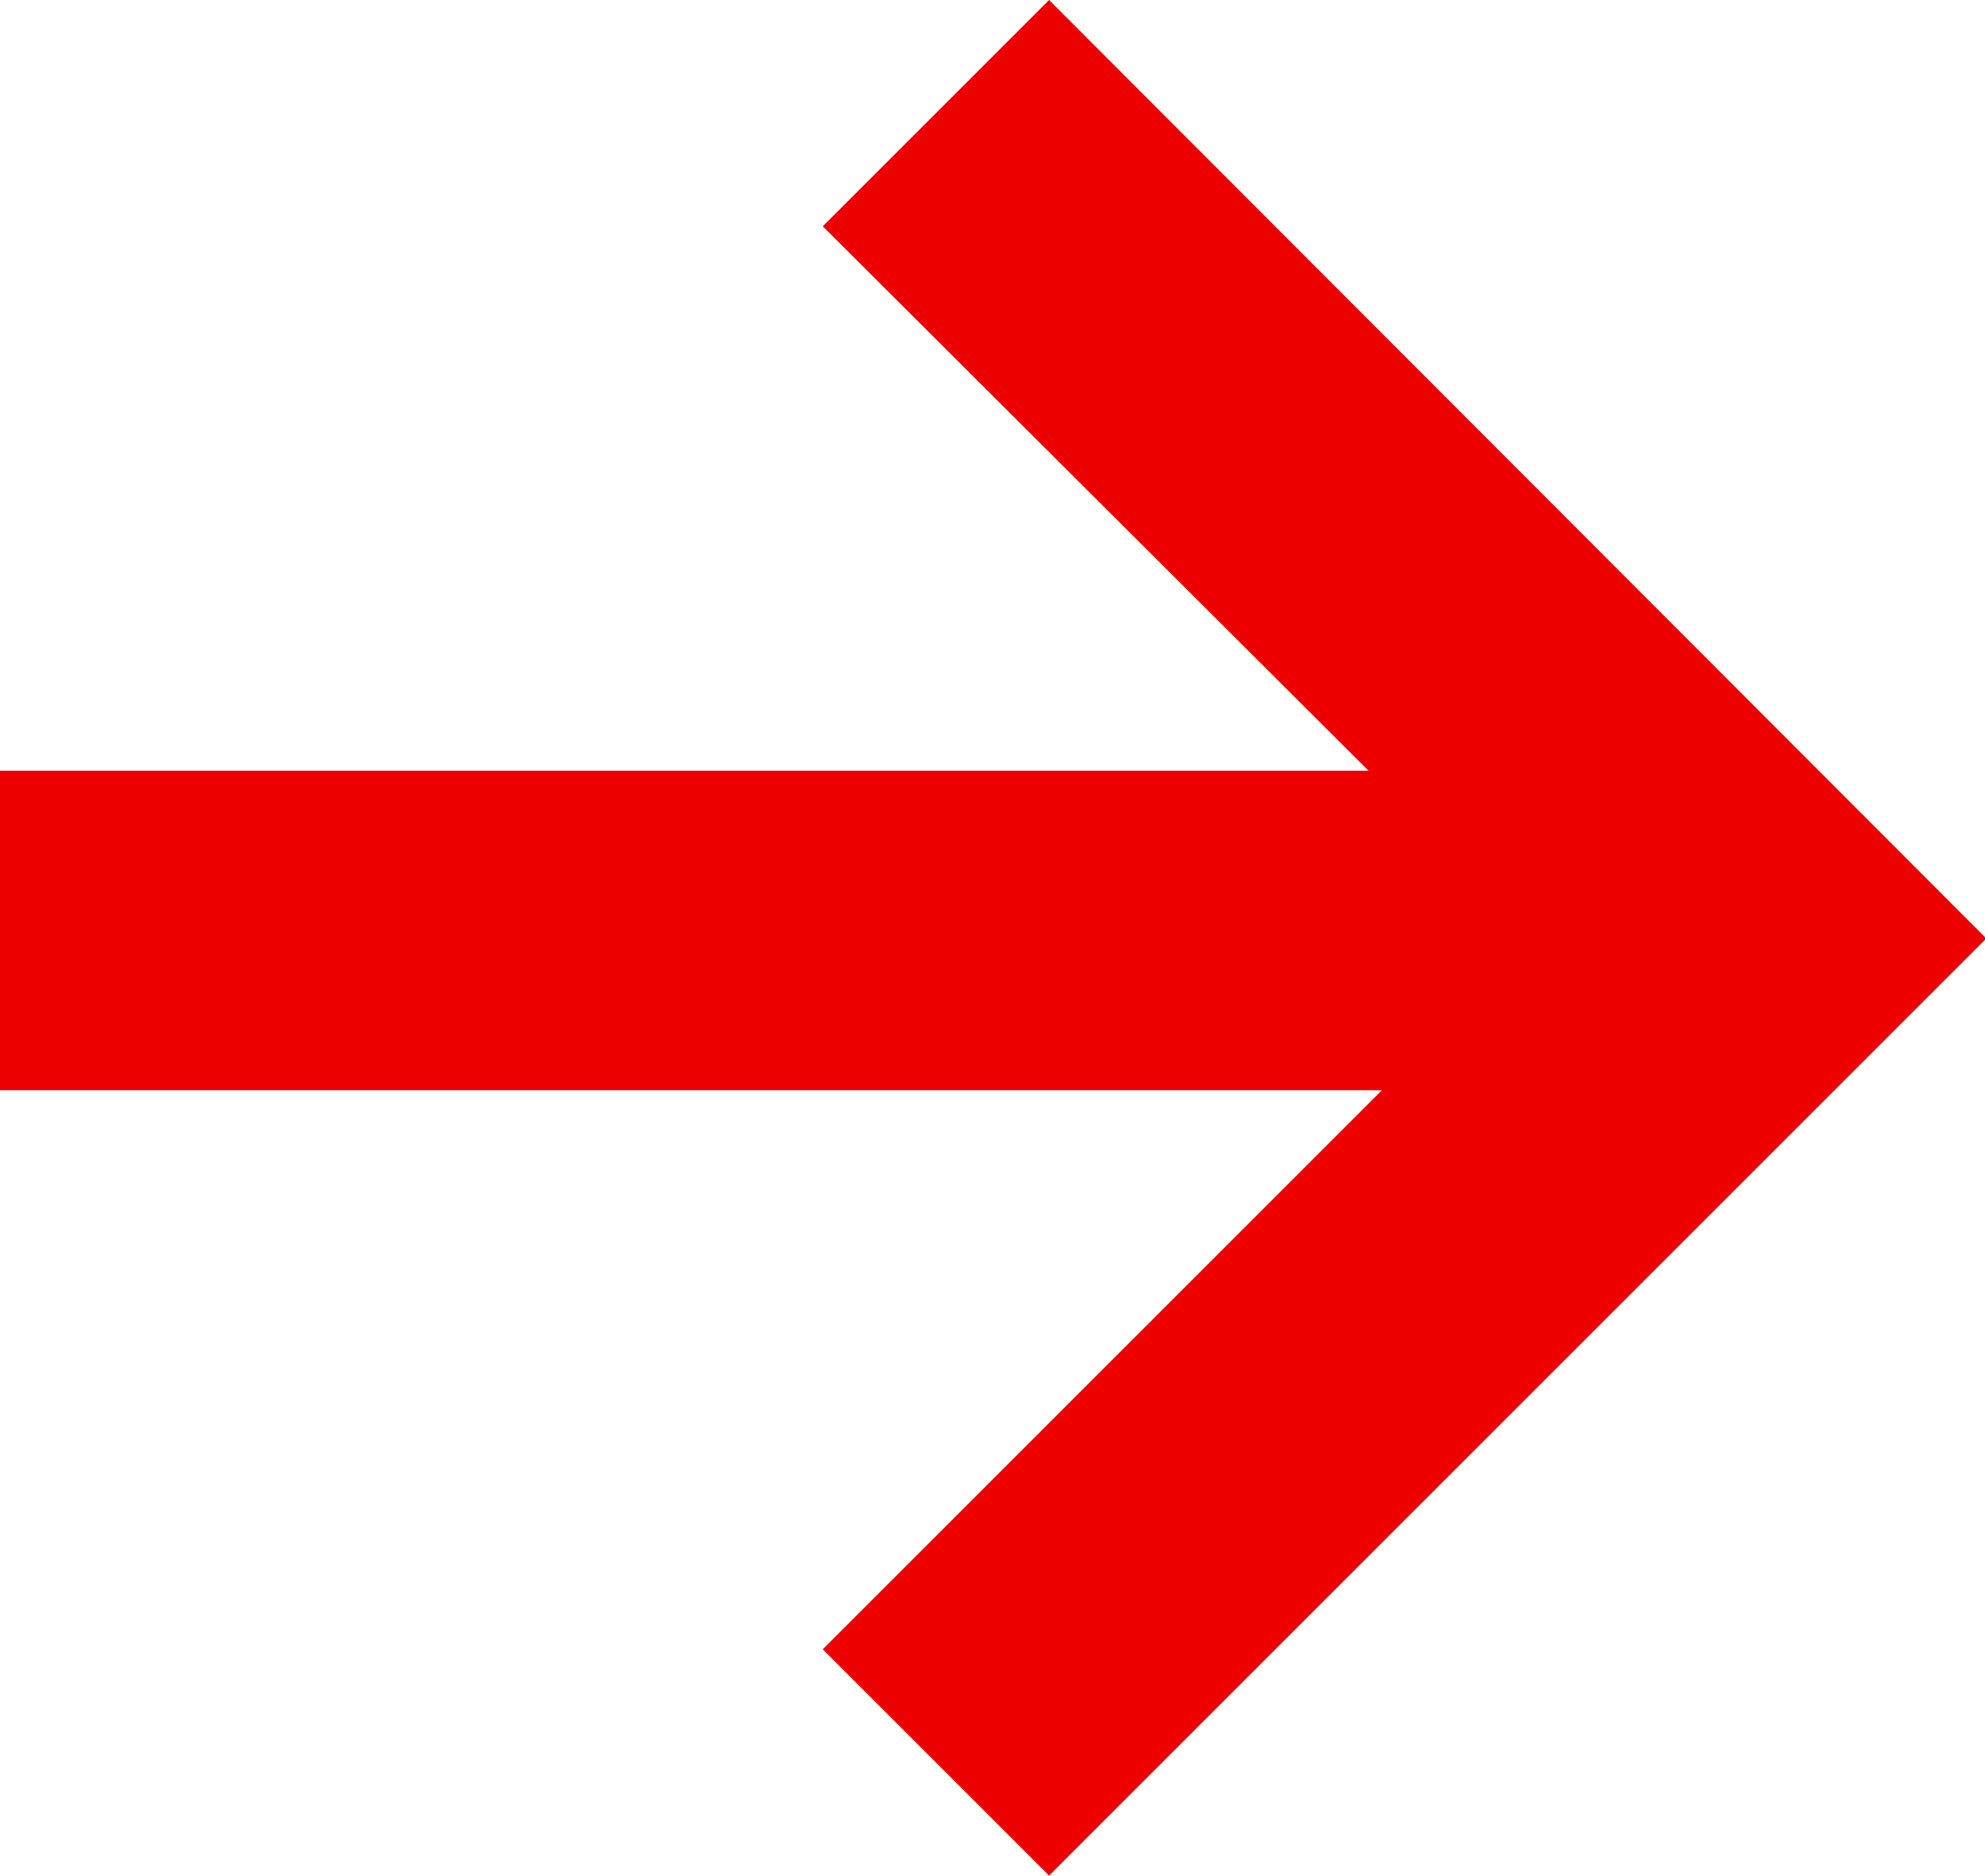 <?xml version="1.0" encoding="utf-8"?>
<!-- Generator: Adobe Illustrator 21.1.0, SVG Export Plug-In . SVG Version: 6.00 Build 0)  -->
<svg version="1.1" id="Layer_1" xmlns="http://www.w3.org/2000/svg" xmlns:xlink="http://www.w3.org/1999/xlink" x="0px" y="0px"
	 viewBox="0 0 149.1 140.9" style="enable-background:new 0 0 149.1 140.9;" xml:space="preserve">
<style type="text/css">
	.st0{fill:#ED0000;}
</style>
<title>arr</title>
<path class="st0" d="M149.1,70.4L78.8,0l-17,17l41,40.9H0v24h103.8l-42,42l17,17l70.4-70.4V70.4L149.1,70.4"/>
</svg>
